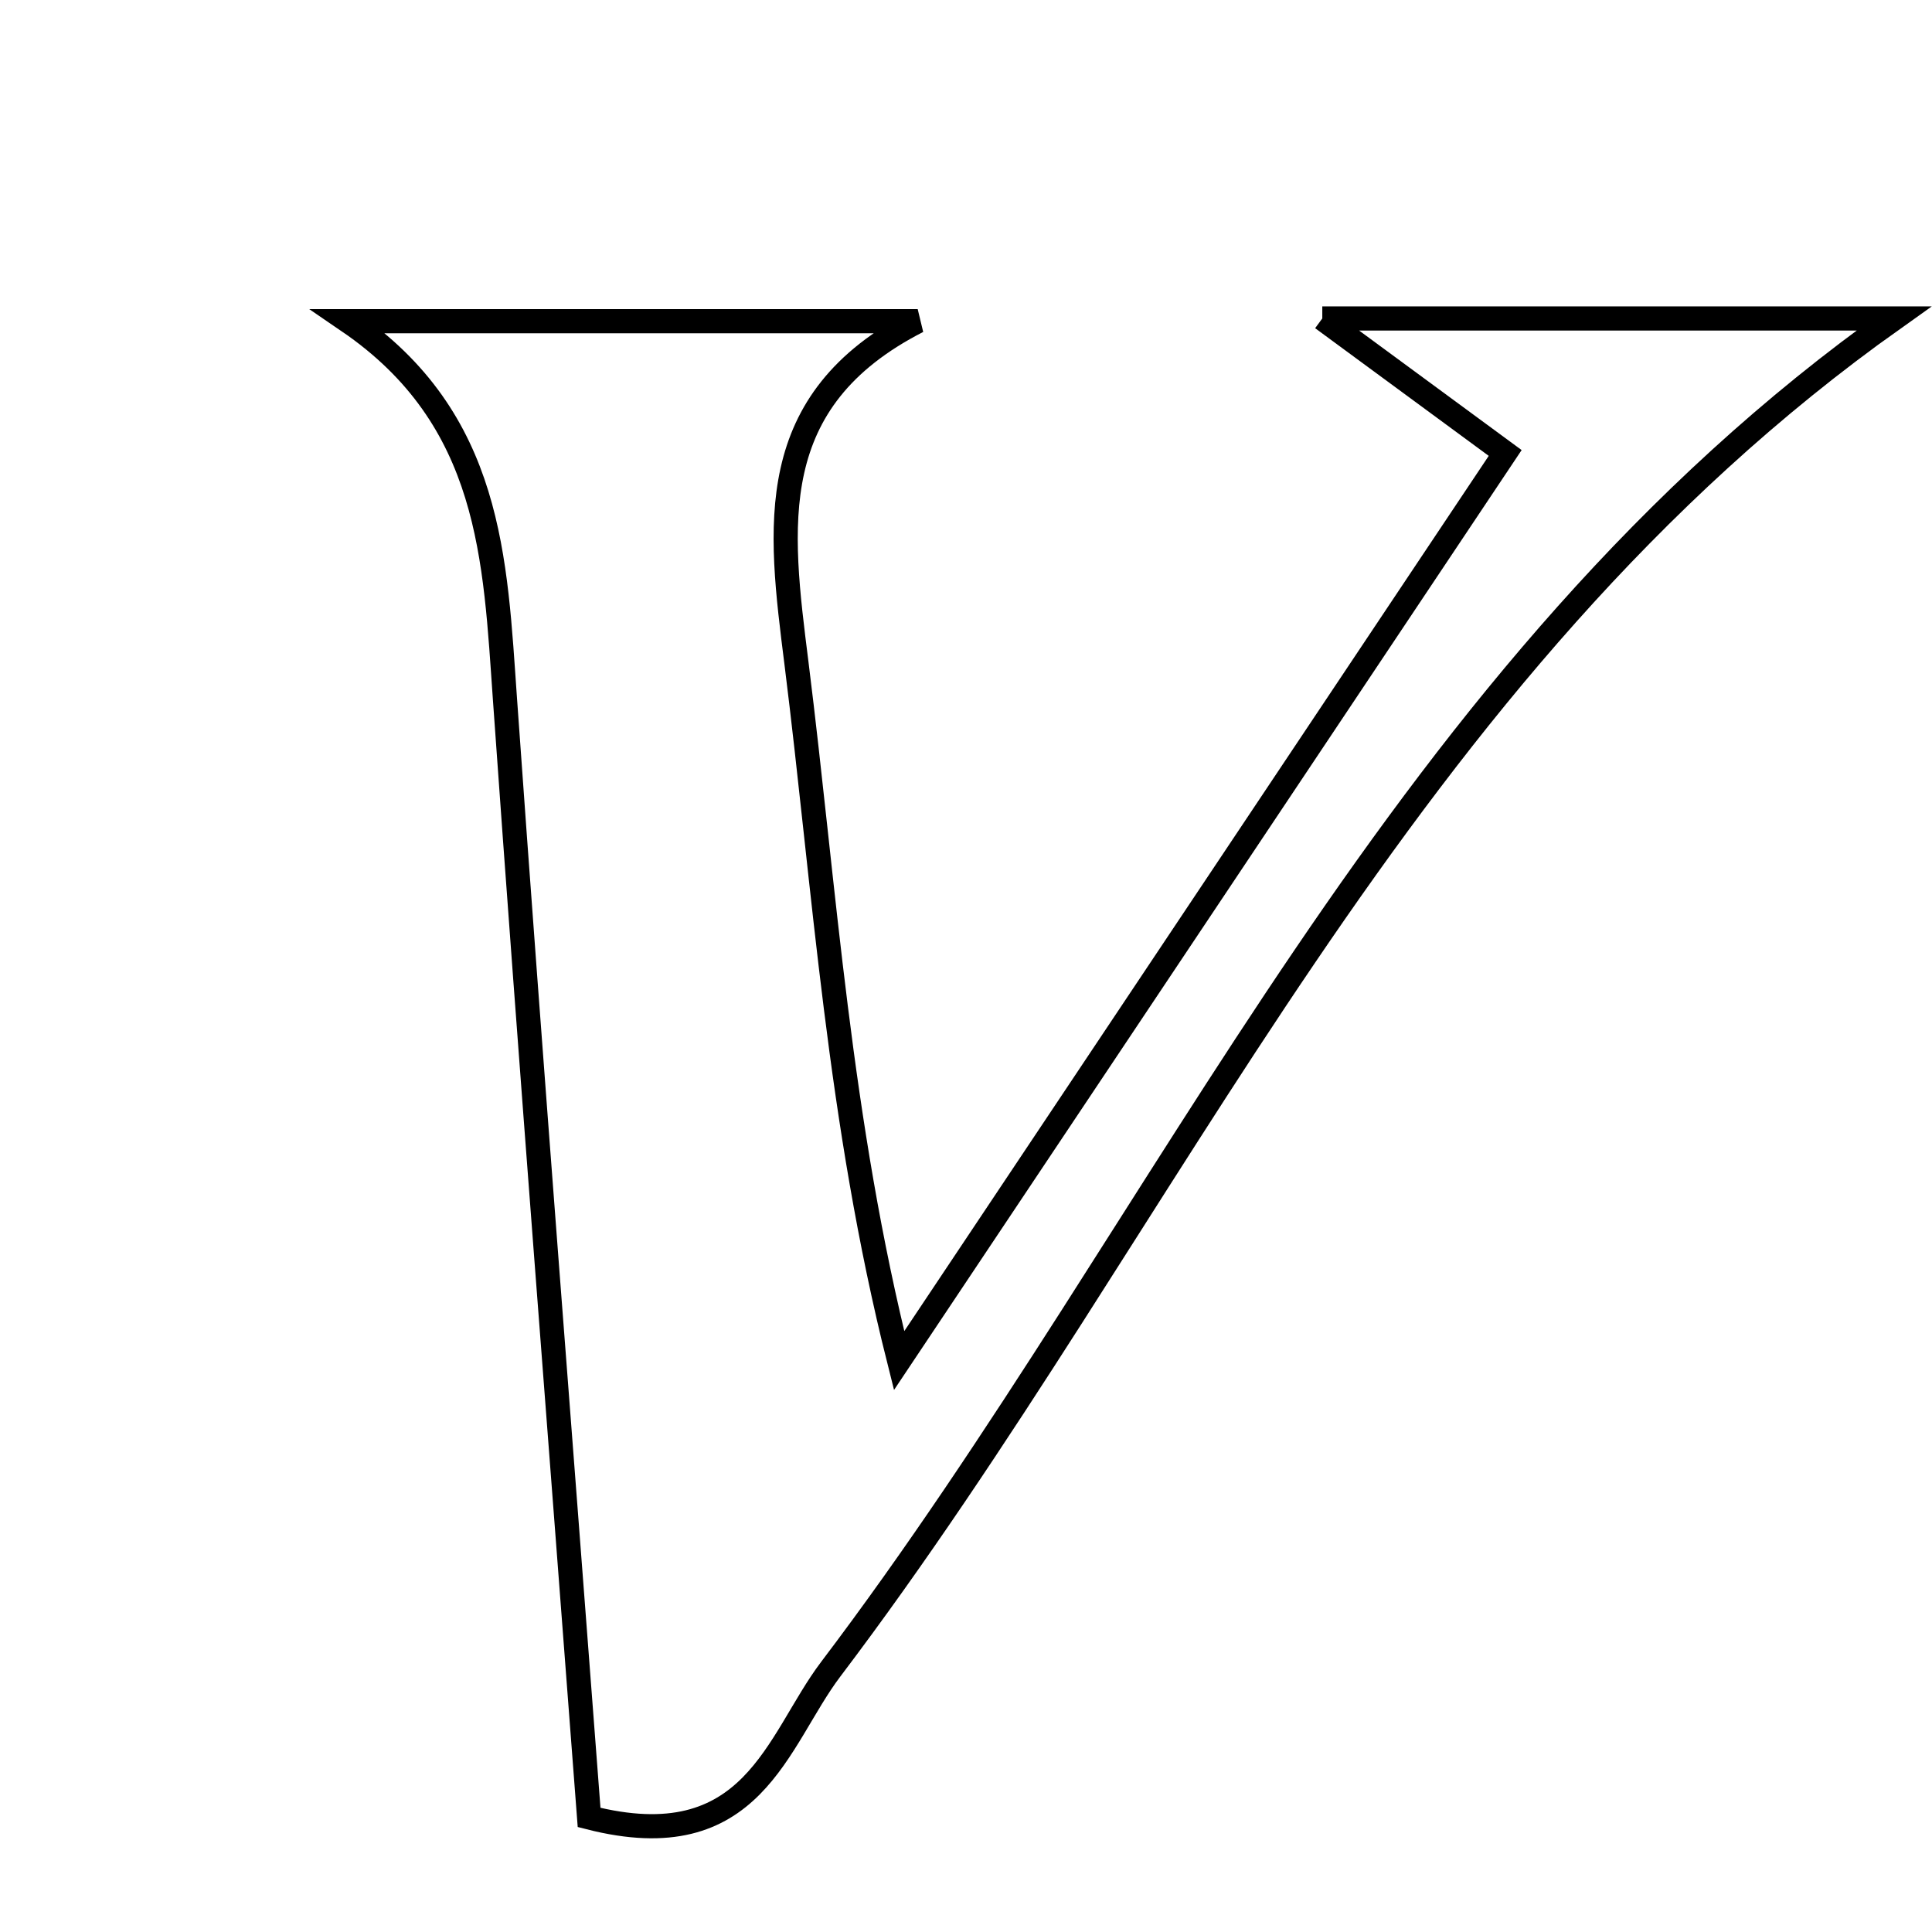 <svg xmlns="http://www.w3.org/2000/svg" viewBox="0.0 0.0 24.0 24.0" height="200px" width="200px"><path fill="none" stroke="black" stroke-width=".3" stroke-opacity="1.0"  filling="0" d="M16.426 3.956 C19.177 3.956 21.287 3.956 23.527 3.956 C17.371 8.324 14.582 15.108 10.32 20.735 C9.646 21.625 9.358 23.099 7.318 22.577 C6.963 17.886 6.599 13.289 6.273 8.688 C6.15 6.951 6.112 5.209 4.327 3.99 C6.684 3.99 9.042 3.99 11.4 3.99 C9.471 4.976 9.68 6.537 9.894 8.238 C10.248 11.066 10.418 13.917 11.169 16.902 C13.662 13.17 16.154 9.438 18.698 5.627 C17.971 5.093 17.45 4.709 16.426 3.956"></path></svg>